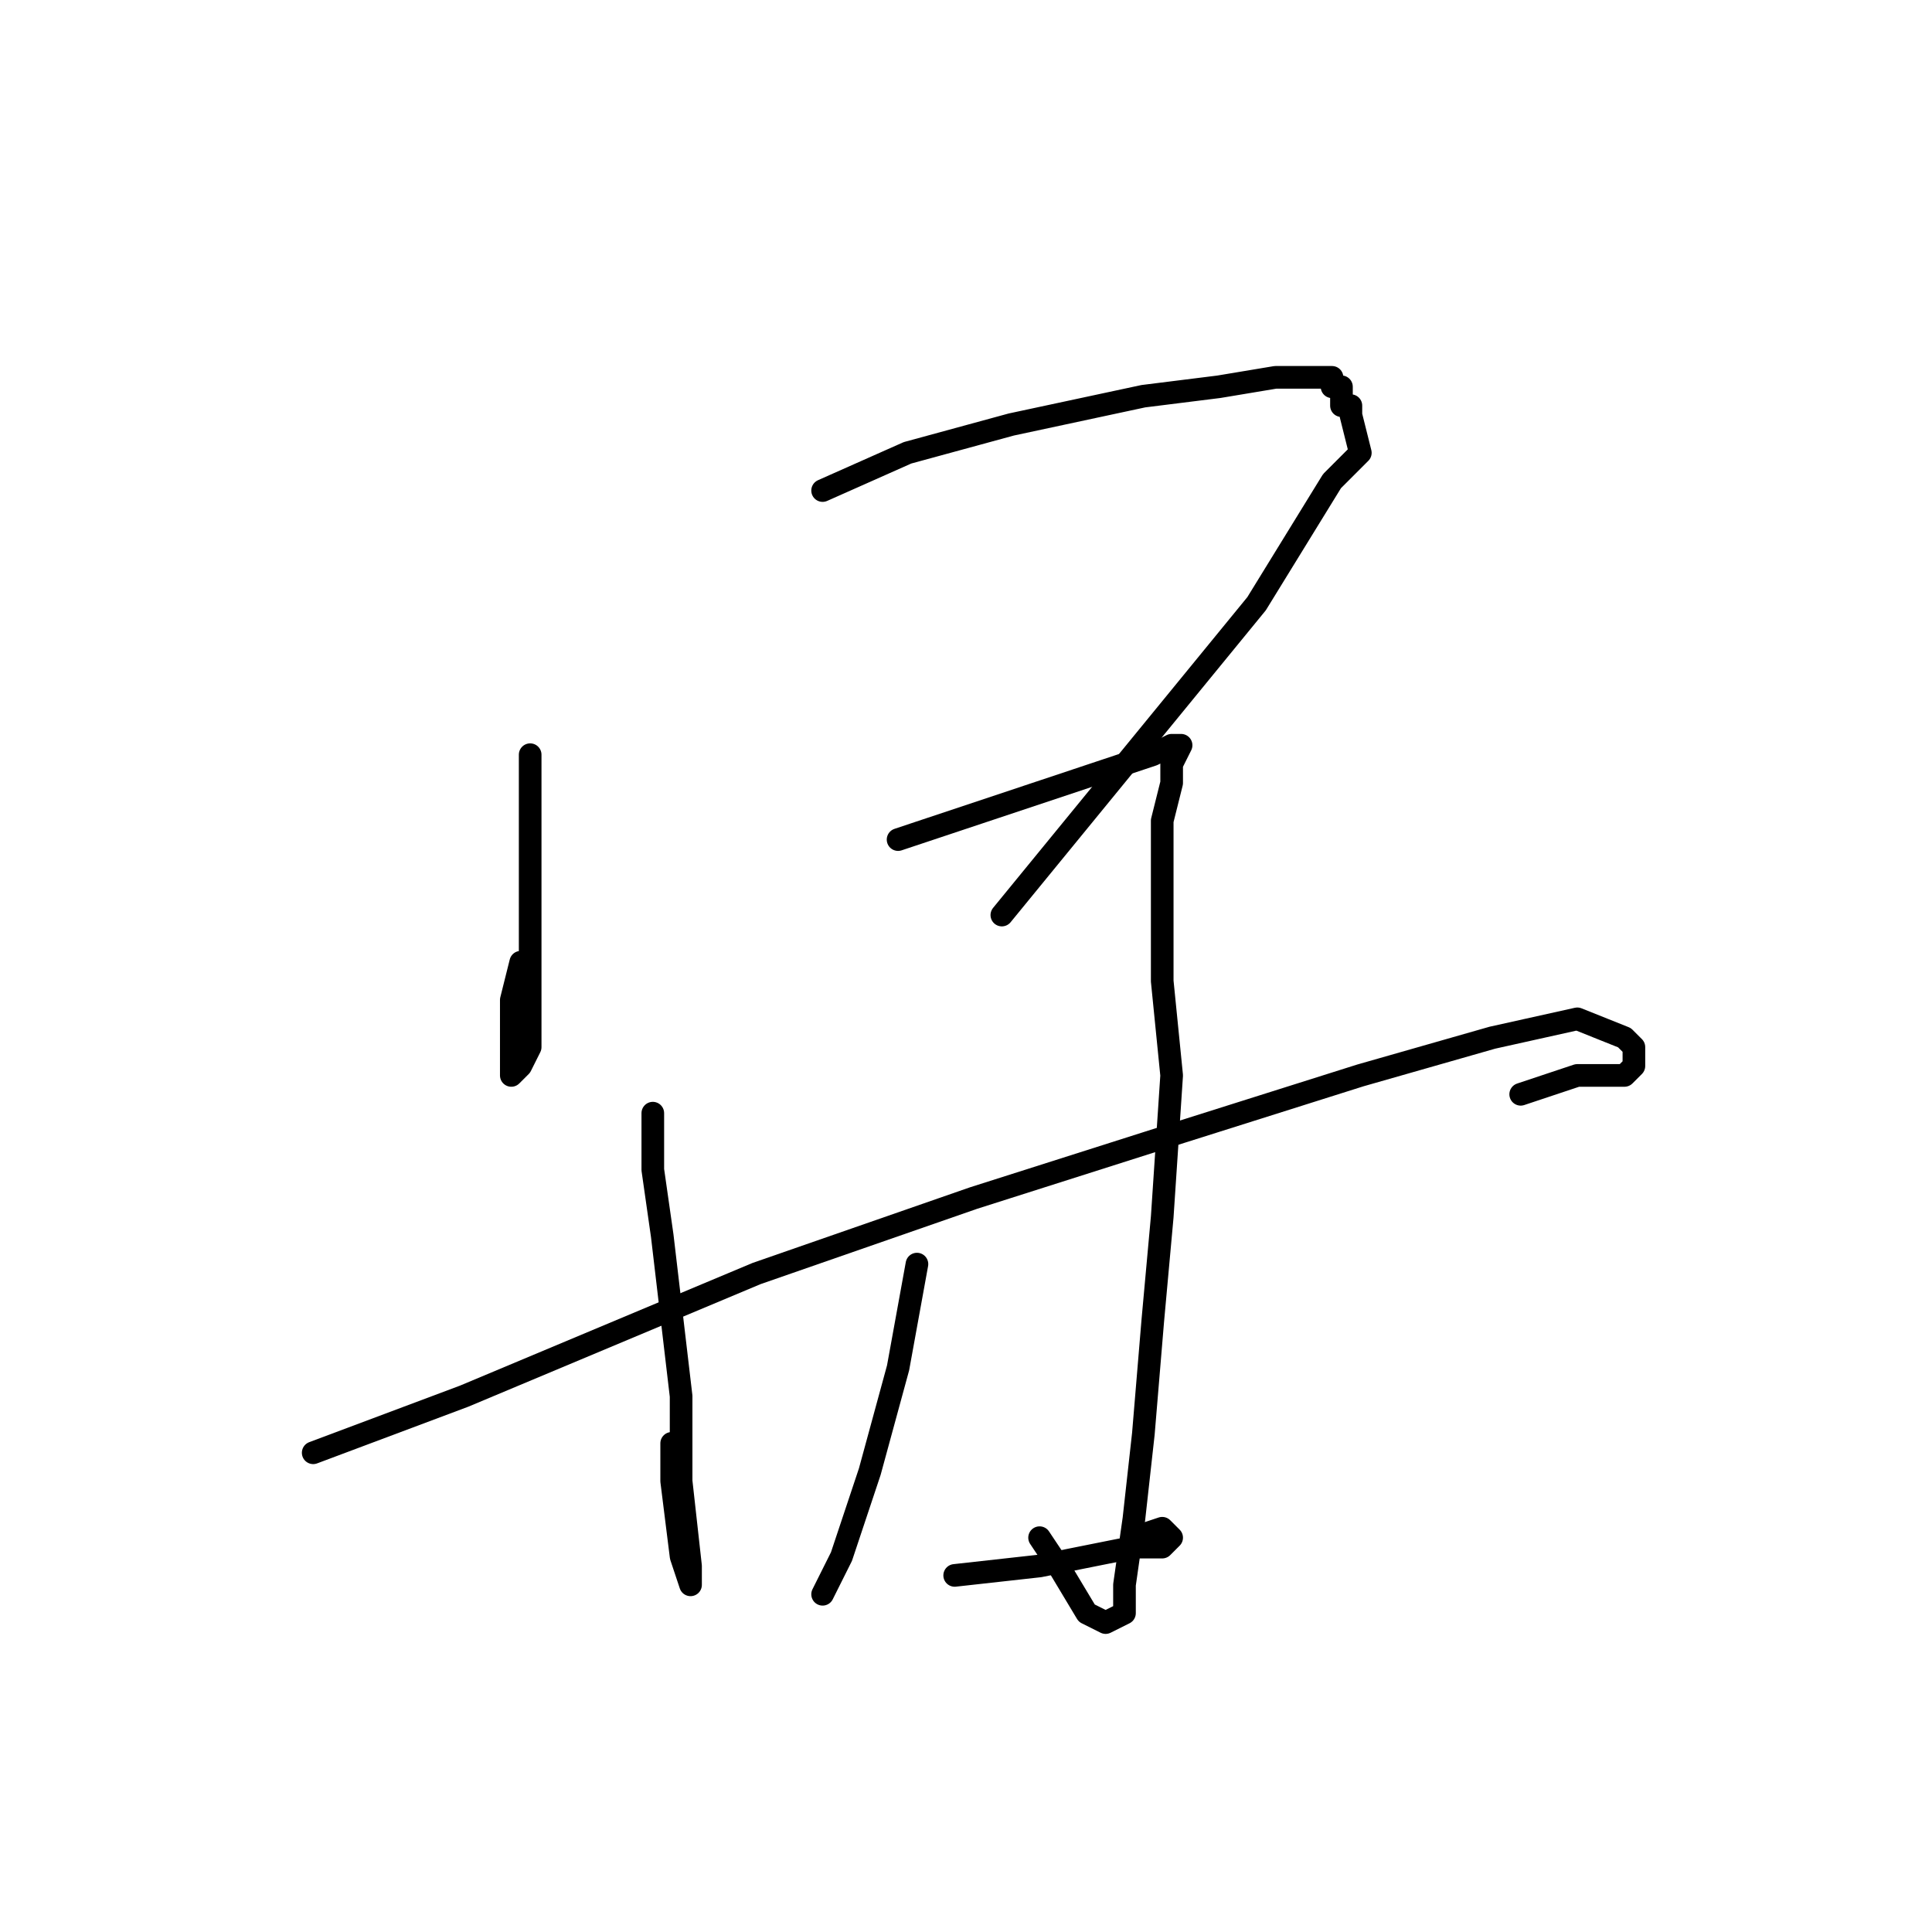<?xml version="1.0" standalone="no"?>
    <svg width="256" height="256" xmlns="http://www.w3.org/2000/svg" version="1.1">
    <polyline stroke="black" stroke-width="3" stroke-linecap="round" fill="transparent" stroke-linejoin="round" points="70.25 100 70.25 113.75 70.25 125 70.25 132.5 70.25 138.75 69 141.25 67.75 142.5 67.75 132.5 69 127.5 69 127.5 " />
        <polyline stroke="black" stroke-width="3" stroke-linecap="round" fill="transparent" stroke-linejoin="round" points="109 65 120.25 60 134 56.25 151.5 52.5 161.5 51.25 169 50 175.25 50 176.5 50 176.5 51.25 177.75 51.25 177.75 52.5 177.75 53.75 179 53.75 179 55 180.25 60 176.5 63.75 166.5 80 155.25 93.75 144 107.5 132.75 121.25 132.75 121.25 " />
        <polyline stroke="black" stroke-width="3" stroke-linecap="round" fill="transparent" stroke-linejoin="round" points="86.5 147.5 86.5 155 87.75 163.75 90.25 185 90.25 196.25 91.5 207.5 91.5 210 90.25 206.25 89 196.25 89 191.25 89 191.25 " />
        <polyline stroke="black" stroke-width="3" stroke-linecap="round" fill="transparent" stroke-linejoin="round" points="119 111.25 130.25 107.5 141.5 103.75 152.75 100 155.25 98.75 156.5 98.75 155.25 101.25 155.25 103.75 154 108.75 154 120 154 130 155.25 142.5 154 161.25 152.75 175 151.5 190 150.25 201.25 149 210 149 213.75 146.5 215 144 213.75 140.25 207.5 137.75 203.75 137.75 203.75 " />
        <polyline stroke="black" stroke-width="3" stroke-linecap="round" fill="transparent" stroke-linejoin="round" points="121.5 167.5 119 181.25 115.25 195 111.5 206.25 109 211.25 109 211.25 " />
        <polyline stroke="black" stroke-width="3" stroke-linecap="round" fill="transparent" stroke-linejoin="round" points="41.5 192.5 61.5 185 100.25 168.75 129 158.75 156.5 150 180.25 142.5 197.75 137.5 209 135 215.25 137.5 216.5 138.75 216.5 141.25 215.25 142.5 212.75 142.5 209 142.5 201.5 145 201.5 145 " />
        <polyline stroke="black" stroke-width="3" stroke-linecap="round" fill="transparent" stroke-linejoin="round" points="126.5 208.75 137.75 207.5 150.25 205 154 205 155.25 203.75 154 202.5 150.25 203.75 150.25 203.75 " />
        </svg>